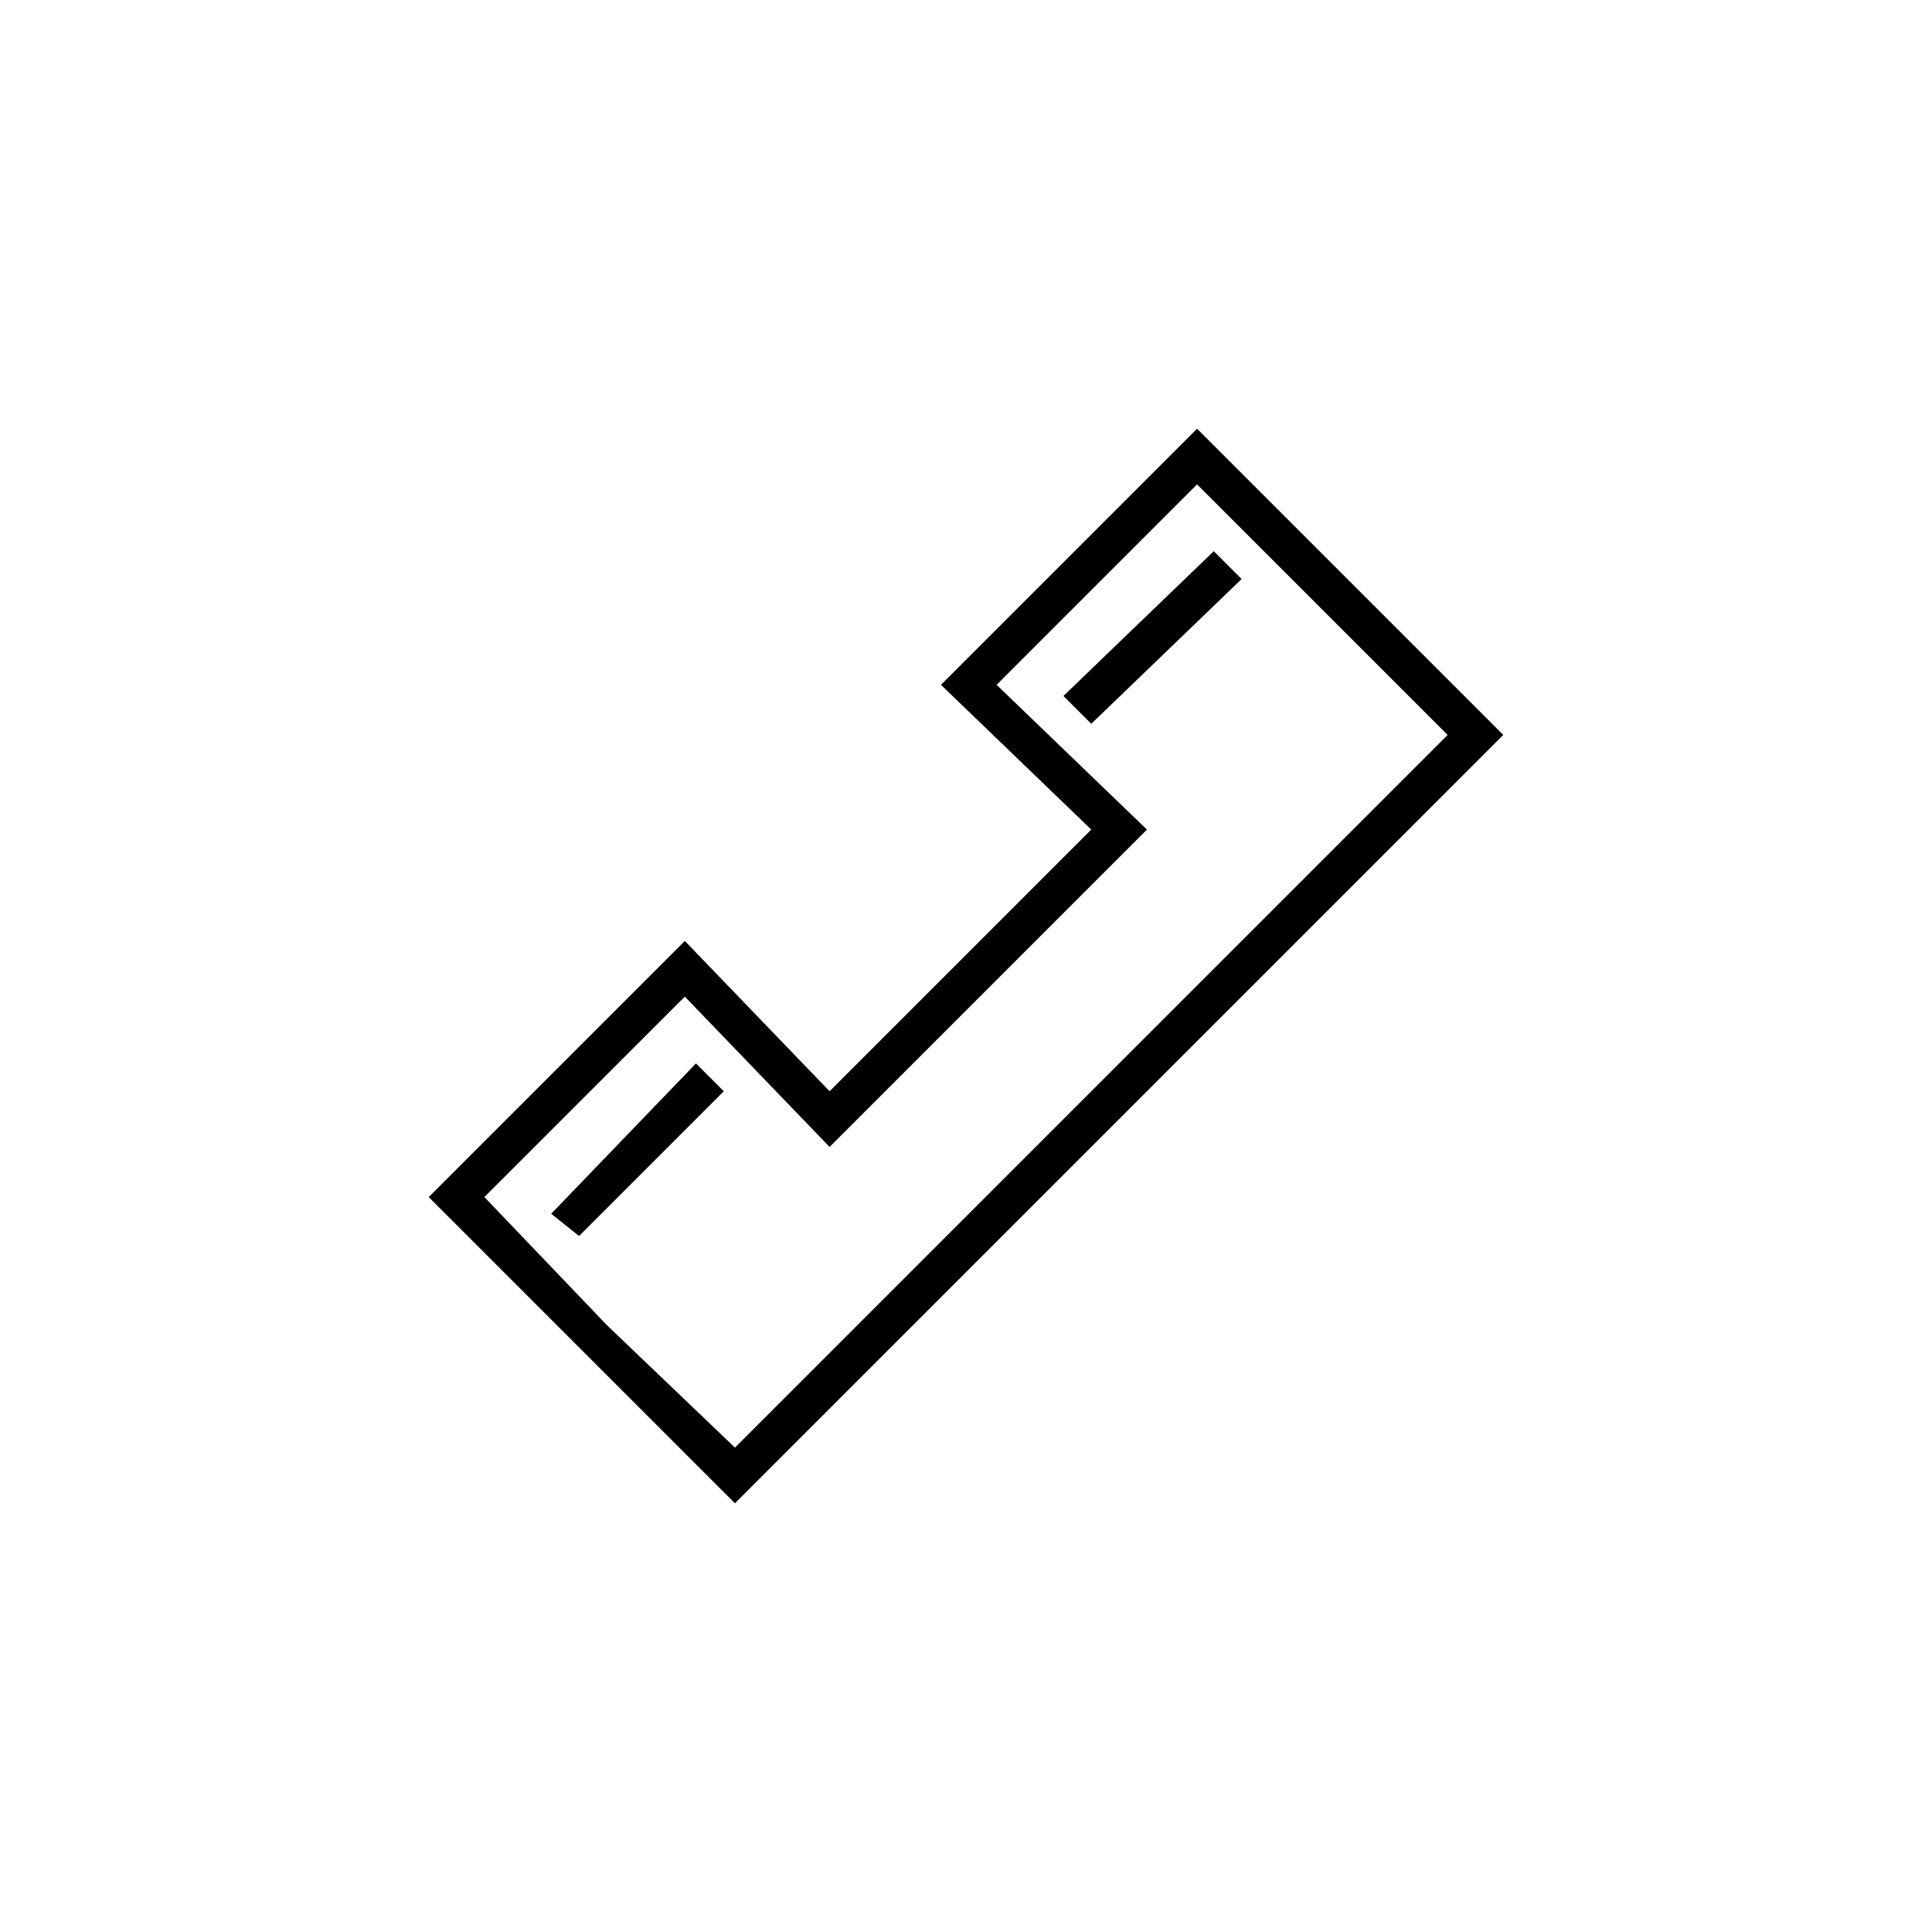 <?xml version="1.0" encoding="UTF-8"?>
<!DOCTYPE svg PUBLIC "-//W3C//DTD SVG 1.1//EN" "http://www.w3.org/Graphics/SVG/1.1/DTD/svg11.dtd">
<!-- Creator: CorelDRAW X7 -->
<svg xmlns="http://www.w3.org/2000/svg" xml:space="preserve" width="0.347in" height="0.347in" version="1.1" style="shape-rendering:geometricPrecision; text-rendering:geometricPrecision; image-rendering:optimizeQuality; fill-rule:evenodd; clip-rule:evenodd"
viewBox="0 0 347 347"
 xmlns:xlink="http://www.w3.org/1999/xlink">
 <defs>
  <style type="text/css">
   <![CDATA[
    .fil0 {fill:none}
    .fil1 {fill:black}
   ]]>
  </style>
 </defs>
 <g id="Layer_x0020_1">
  <g id="_1970742400592">
   <rect class="fil0" width="347" height="347"/>
   <path class="fil1" d="M260 132l-45 -45 -36 36 27 26 -57 57 -26 -27 -36 36 22 23 23 22 128 -128zm-130 64l-5 -5 -26 27 5 4 26 -26zm93 -92l-5 -5 -27 26 5 5 27 -26zm47 28l-55 -55 -46 46 27 26 -47 47 -26 -27 -46 46c18,18 37,37 55,55l138 -138z"/>
  </g>
 </g>
</svg>
